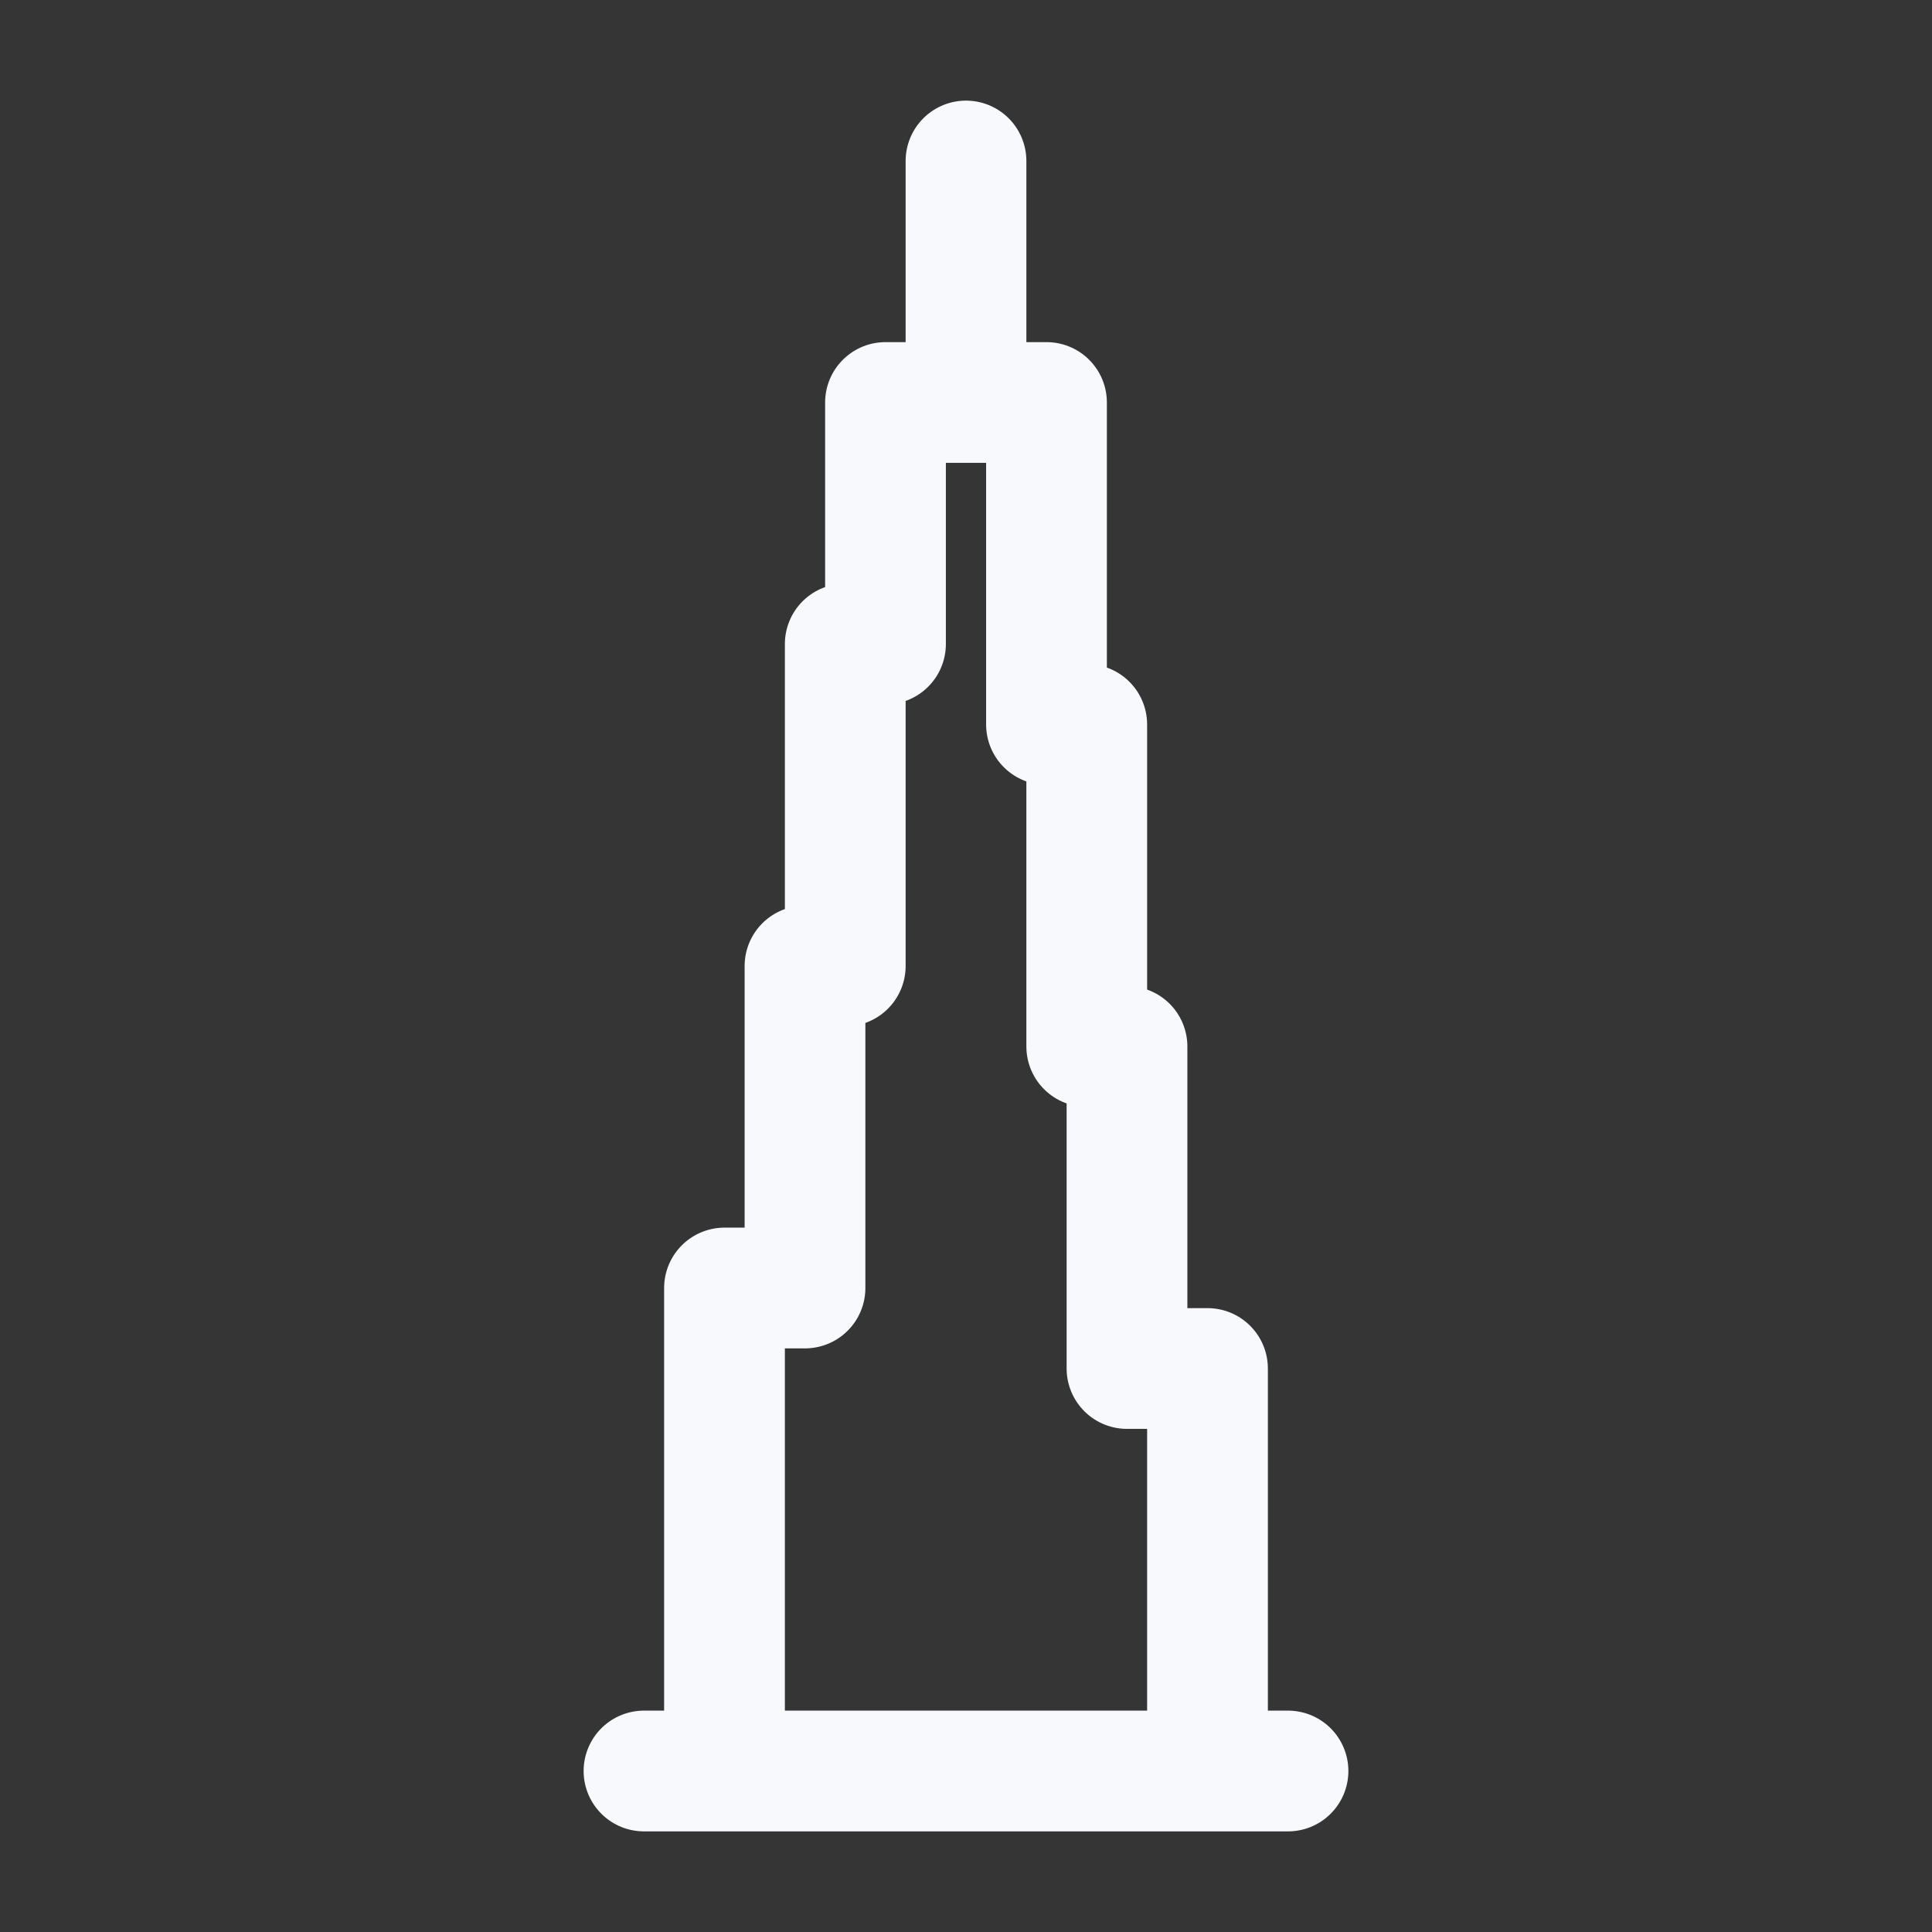 <svg xmlns="http://www.w3.org/2000/svg" width="24" height="24" fill="none"><rect width="100%" height="100%" fill="#333333" stroke="none"/><path fill="#fff" fill-opacity=".01" d="M24 0v24H0V0z"/><path stroke="#F7F9FC" stroke-linecap="round" stroke-linejoin="round" stroke-width="1.5" d="M9 22v-6h1v-4h.5V8h.5V5h2v4h.5v4h.5v4h1v5m-7 0h8M12 2v3"/></svg>